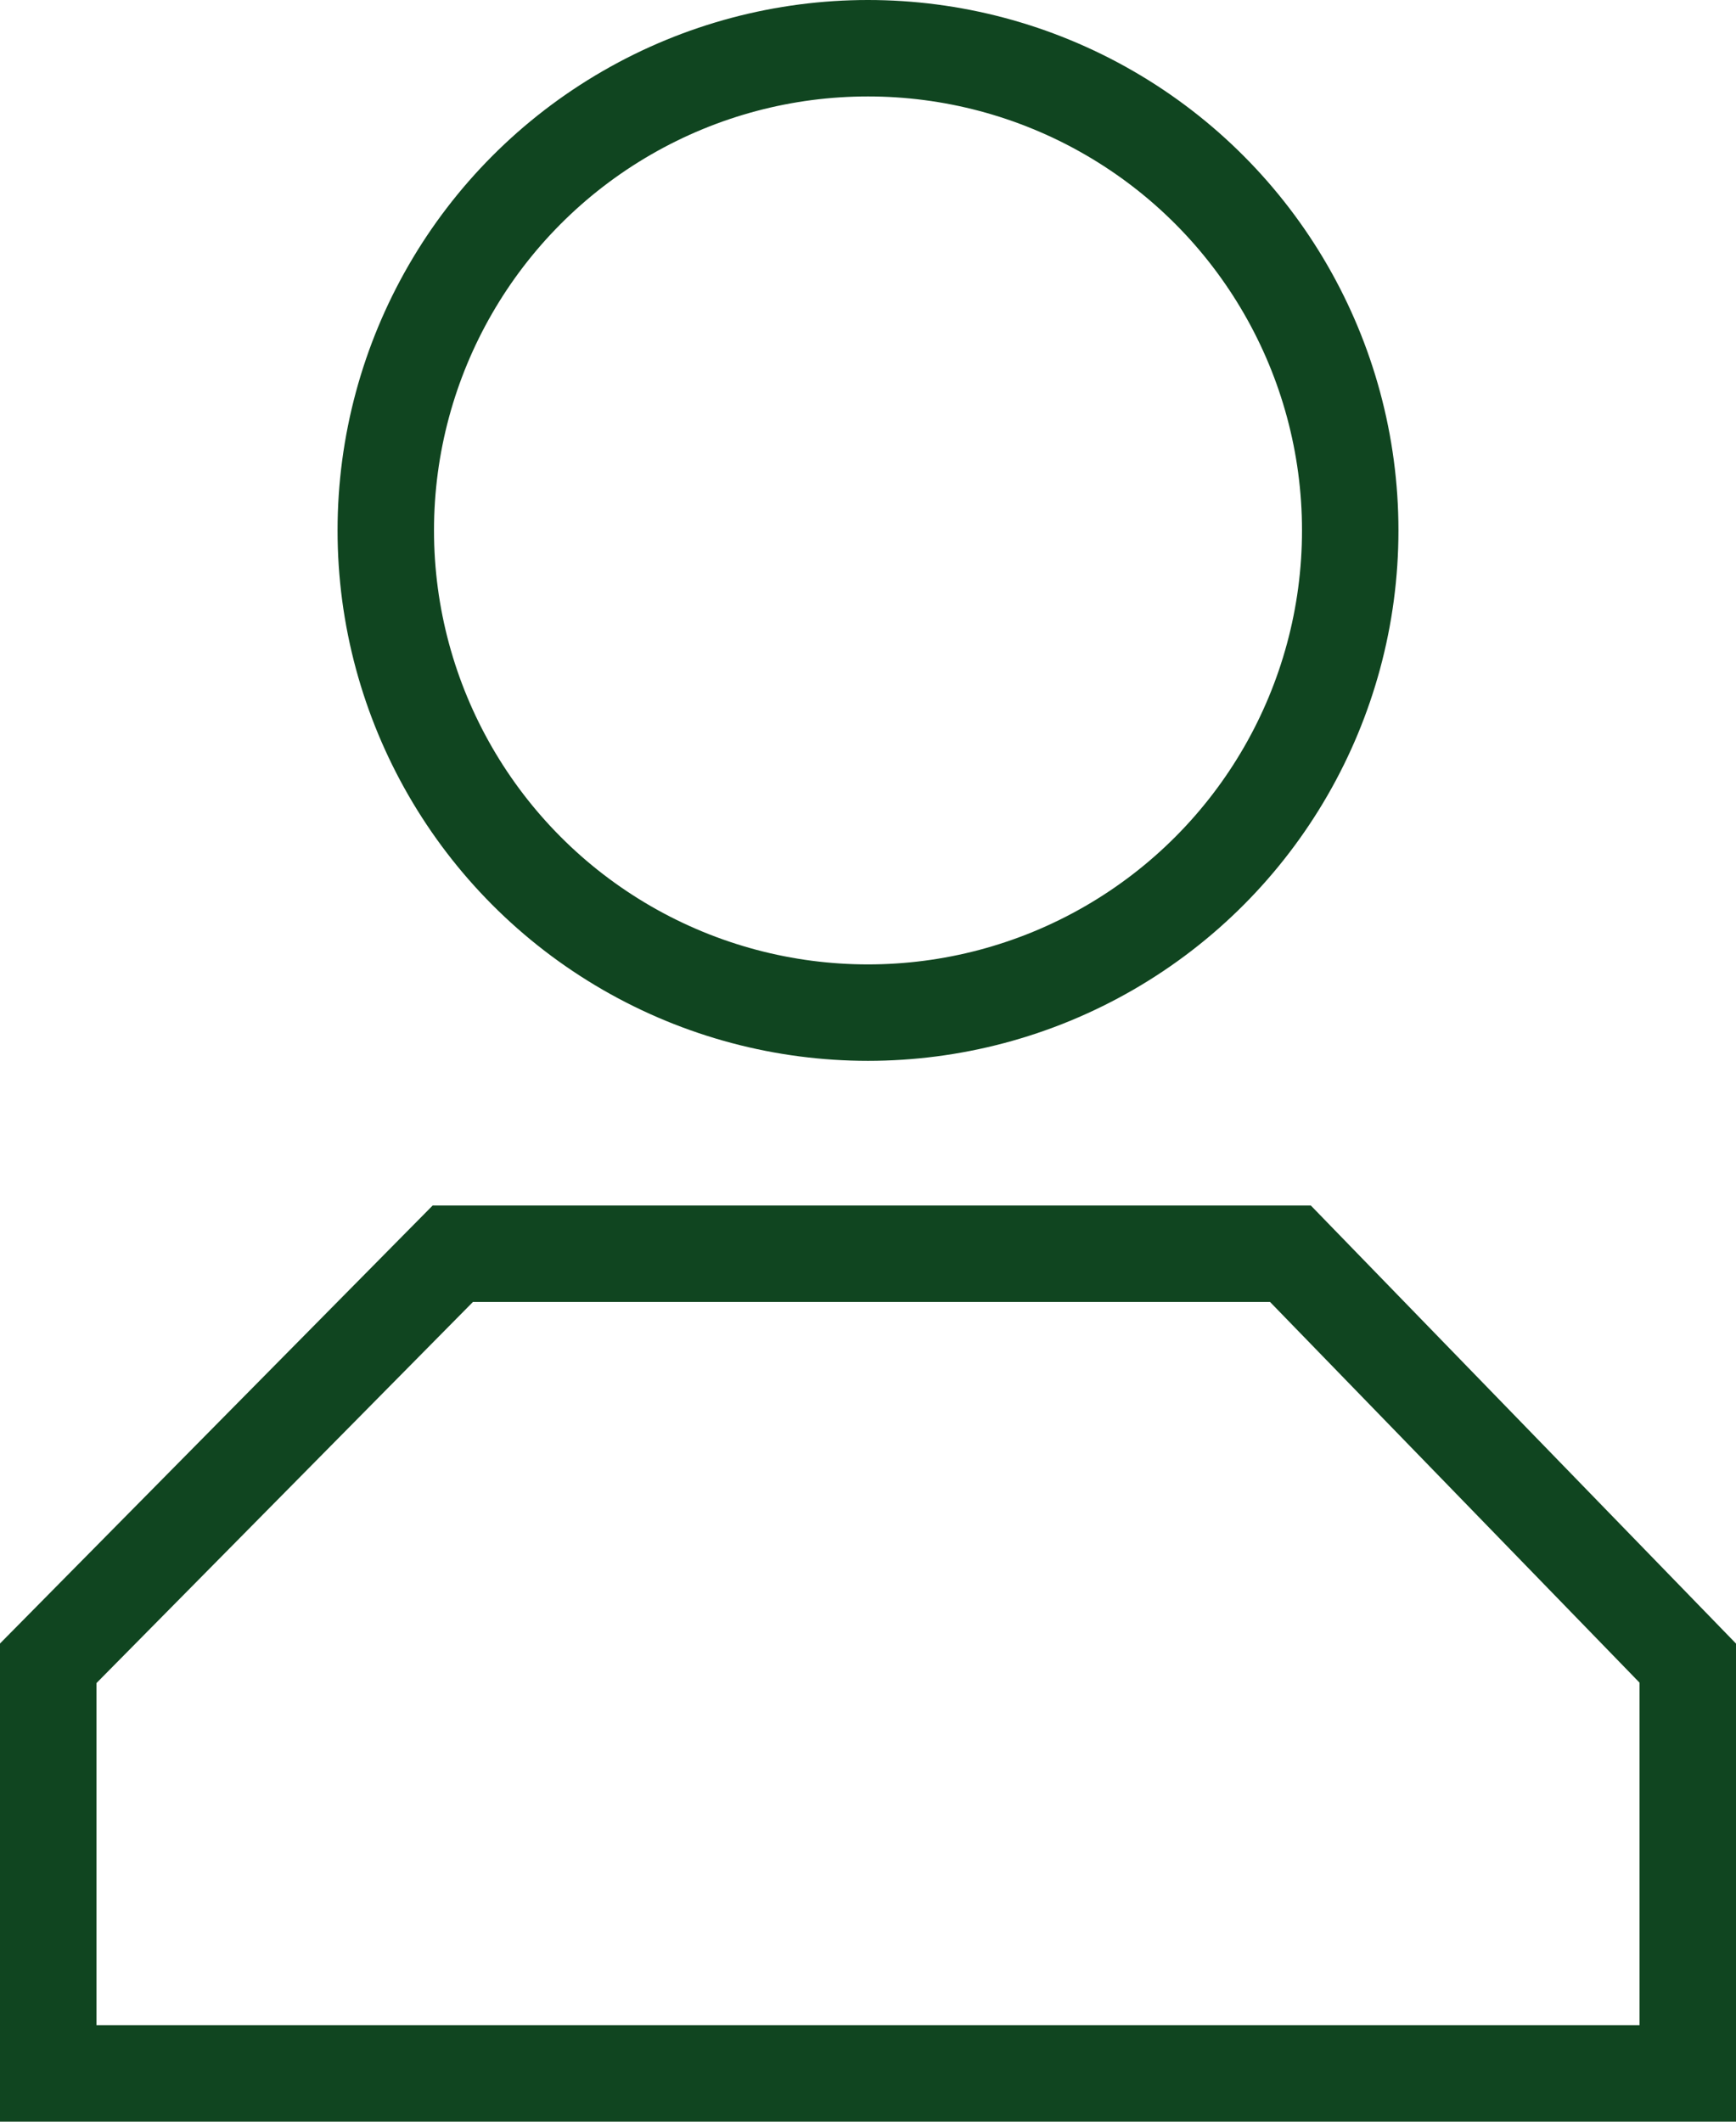<svg width="18" height="22" xmlns="http://www.w3.org/2000/svg"><g transform="translate(-3 -1)" stroke="#104520" fill="none" fill-rule="evenodd"><path d="M3.5 22.5h17v-4.255L16.38 14H7.695L3.5 18.247V22.5z"/><circle cx="12" cy="6.5" r="5"/></g></svg>